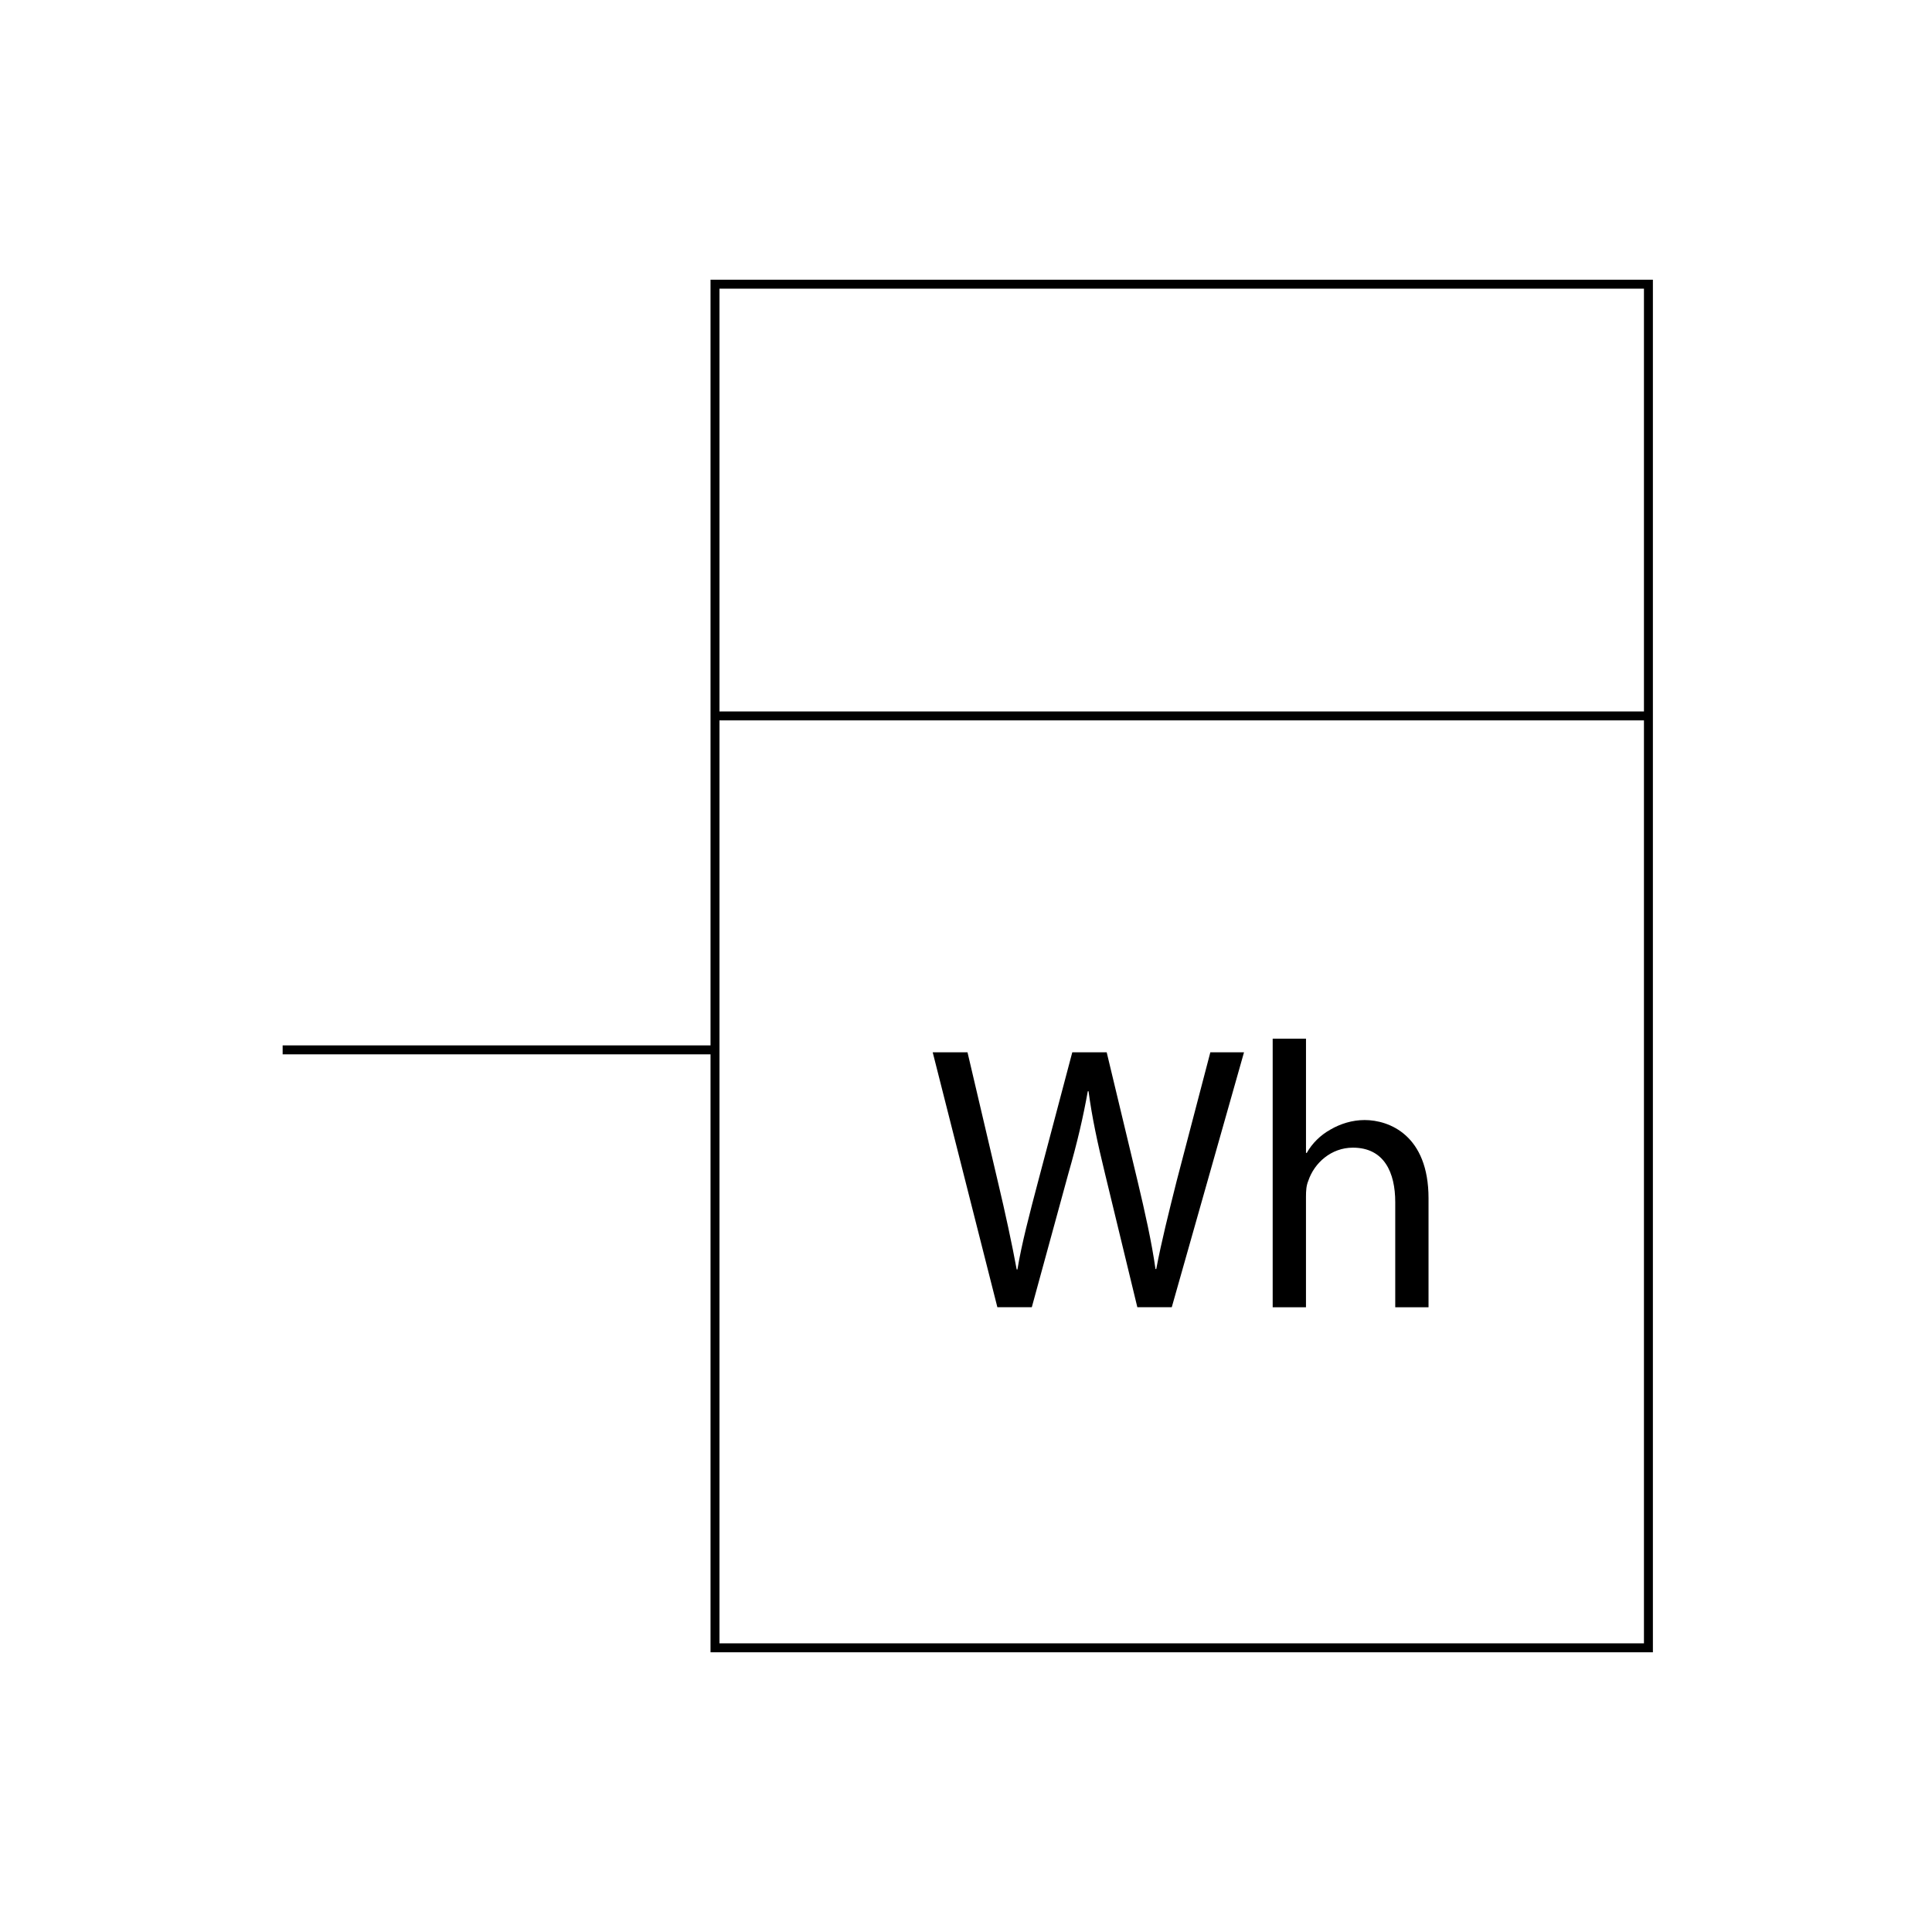 <?xml version="1.0" encoding="UTF-8"?><svg id="Capa_2" xmlns="http://www.w3.org/2000/svg" viewBox="0 0 1080 1080"><g id="Capa_1-2"><g id="Unifilar_-_Contador_de_energía"><rect x="399.69" y="158.86" width="521.79" height="762.28" fill="none" stroke="#000" stroke-miterlimit="10" stroke-width="5"/><line x1="399.16" y1="400.2" x2="922" y2="400.2" fill="none" stroke="#000" stroke-miterlimit="10" stroke-width="5"/><line x1="158" y1="586.88" x2="400.54" y2="586.88" fill="none" stroke="#000" stroke-miterlimit="10" stroke-width="5"/><path d="m557.54,730.76l-36.15-142.51h19.45l16.92,72.1c4.23,17.76,8.04,35.52,10.57,49.27h.42c2.33-14.17,6.77-31.08,11.63-49.48l19.03-71.89h19.24l17.34,72.31c4.02,16.91,7.82,33.83,9.94,48.84h.42c2.96-15.65,6.98-31.5,11.42-49.27l18.82-71.89h18.82l-40.39,142.51h-19.24l-17.97-74.22c-4.44-18.18-7.4-32.14-9.31-46.52h-.42c-2.54,14.17-5.71,28.12-11,46.52l-20.3,74.22h-19.24Z"/><path d="m711.45,580.64h18.61v63.86h.42c2.96-5.29,7.61-9.94,13.32-13.11,5.5-3.17,12.05-5.28,19.03-5.28,13.74,0,35.73,8.46,35.73,43.77v60.9h-18.61v-58.78c0-16.49-6.13-30.45-23.68-30.45-12.05,0-21.57,8.46-24.95,18.61-1.06,2.54-1.27,5.29-1.27,8.88v61.74h-18.61v-150.12Z"/><rect id="Base" width="1080" height="1080" opacity="0"/></g></g></svg>